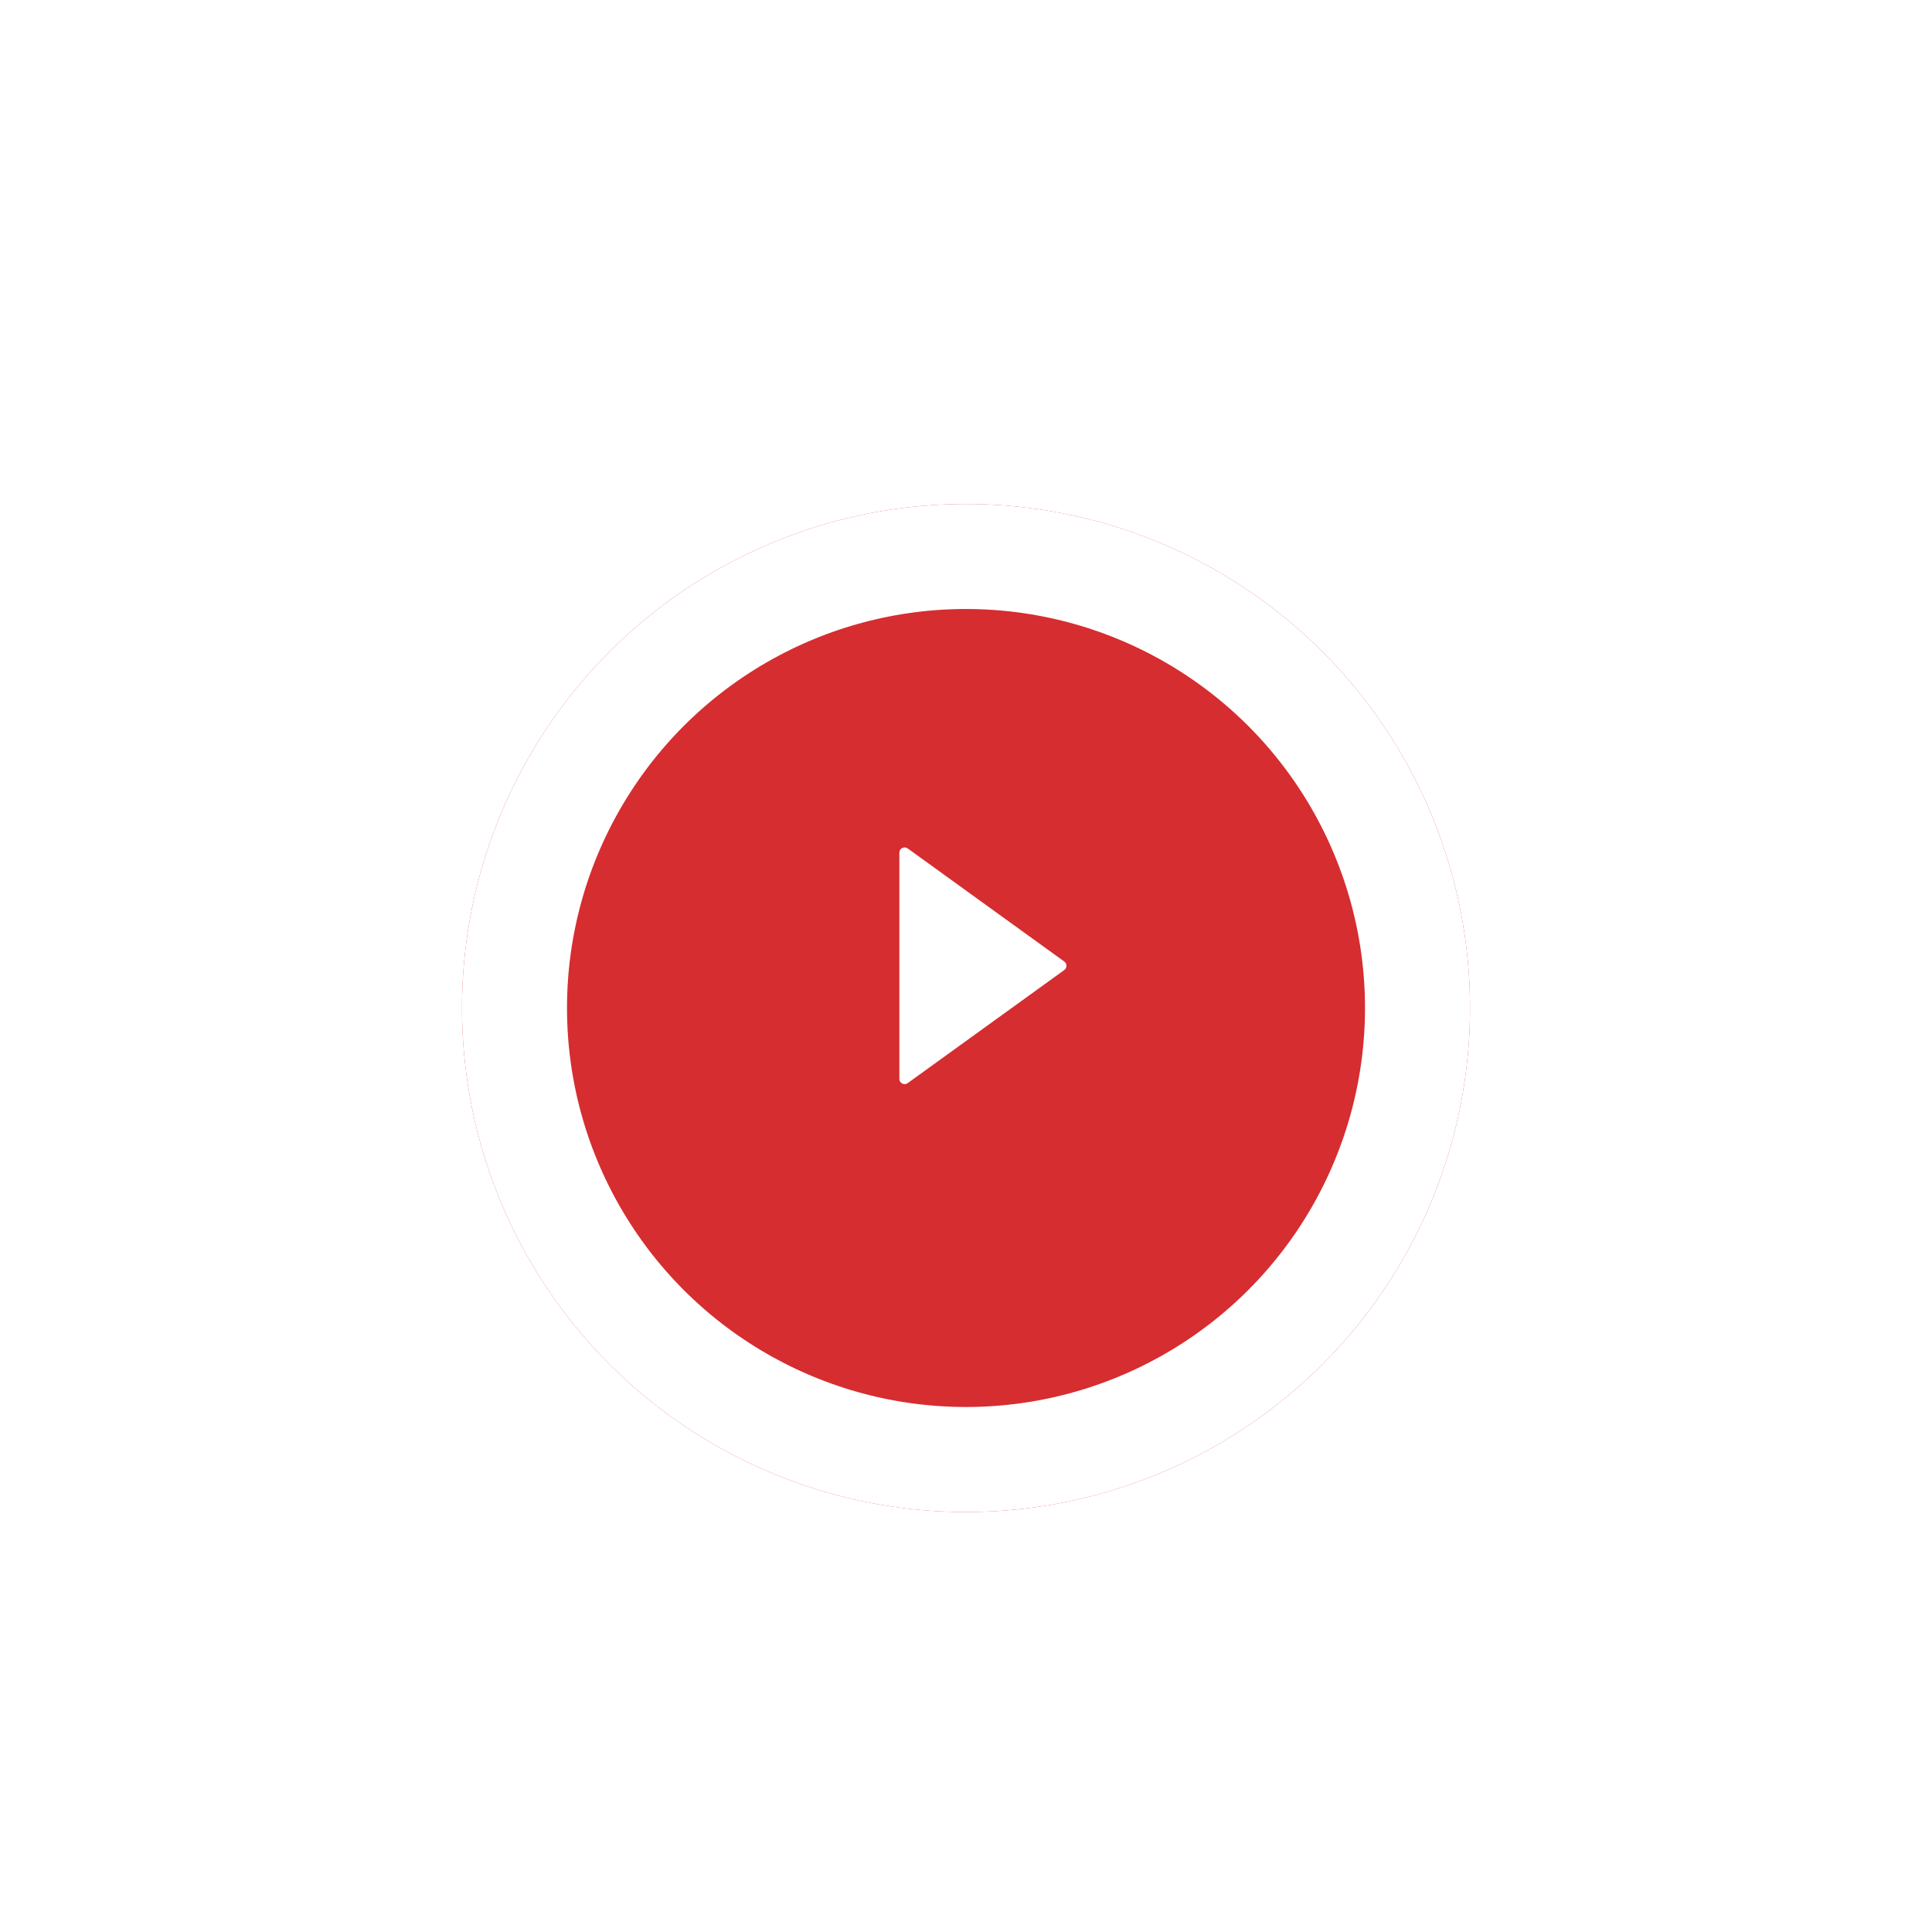 <svg width="184" height="184" viewBox="0 0 184 184" fill="none" xmlns="http://www.w3.org/2000/svg">
<g filter="url(#filter0_d)">
<circle cx="92" cy="92" r="48" fill="#D62D30"/>
<circle cx="92" cy="92" r="43" stroke="white" stroke-width="10"/>
</g>
<path d="M101.359 91.574C101.635 91.773 101.635 92.185 101.359 92.385L86.446 103.155C86.115 103.394 85.653 103.158 85.653 102.75L85.653 81.209C85.653 80.801 86.115 80.565 86.446 80.803L101.359 91.574Z" fill="white"/>
<defs>
<filter id="filter0_d" x="24" y="28" width="136" height="136" filterUnits="userSpaceOnUse" color-interpolation-filters="sRGB">
<feFlood flood-opacity="0" result="BackgroundImageFix"/>
<feColorMatrix in="SourceAlpha" type="matrix" values="0 0 0 0 0 0 0 0 0 0 0 0 0 0 0 0 0 0 127 0"/>
<feOffset dy="4"/>
<feGaussianBlur stdDeviation="10"/>
<feColorMatrix type="matrix" values="0 0 0 0 0.442 0 0 0 0 0.442 0 0 0 0 0.442 0 0 0 0.5 0"/>
<feBlend mode="normal" in2="BackgroundImageFix" result="effect1_dropShadow"/>
<feBlend mode="normal" in="SourceGraphic" in2="effect1_dropShadow" result="shape"/>
</filter>
</defs>
</svg>
